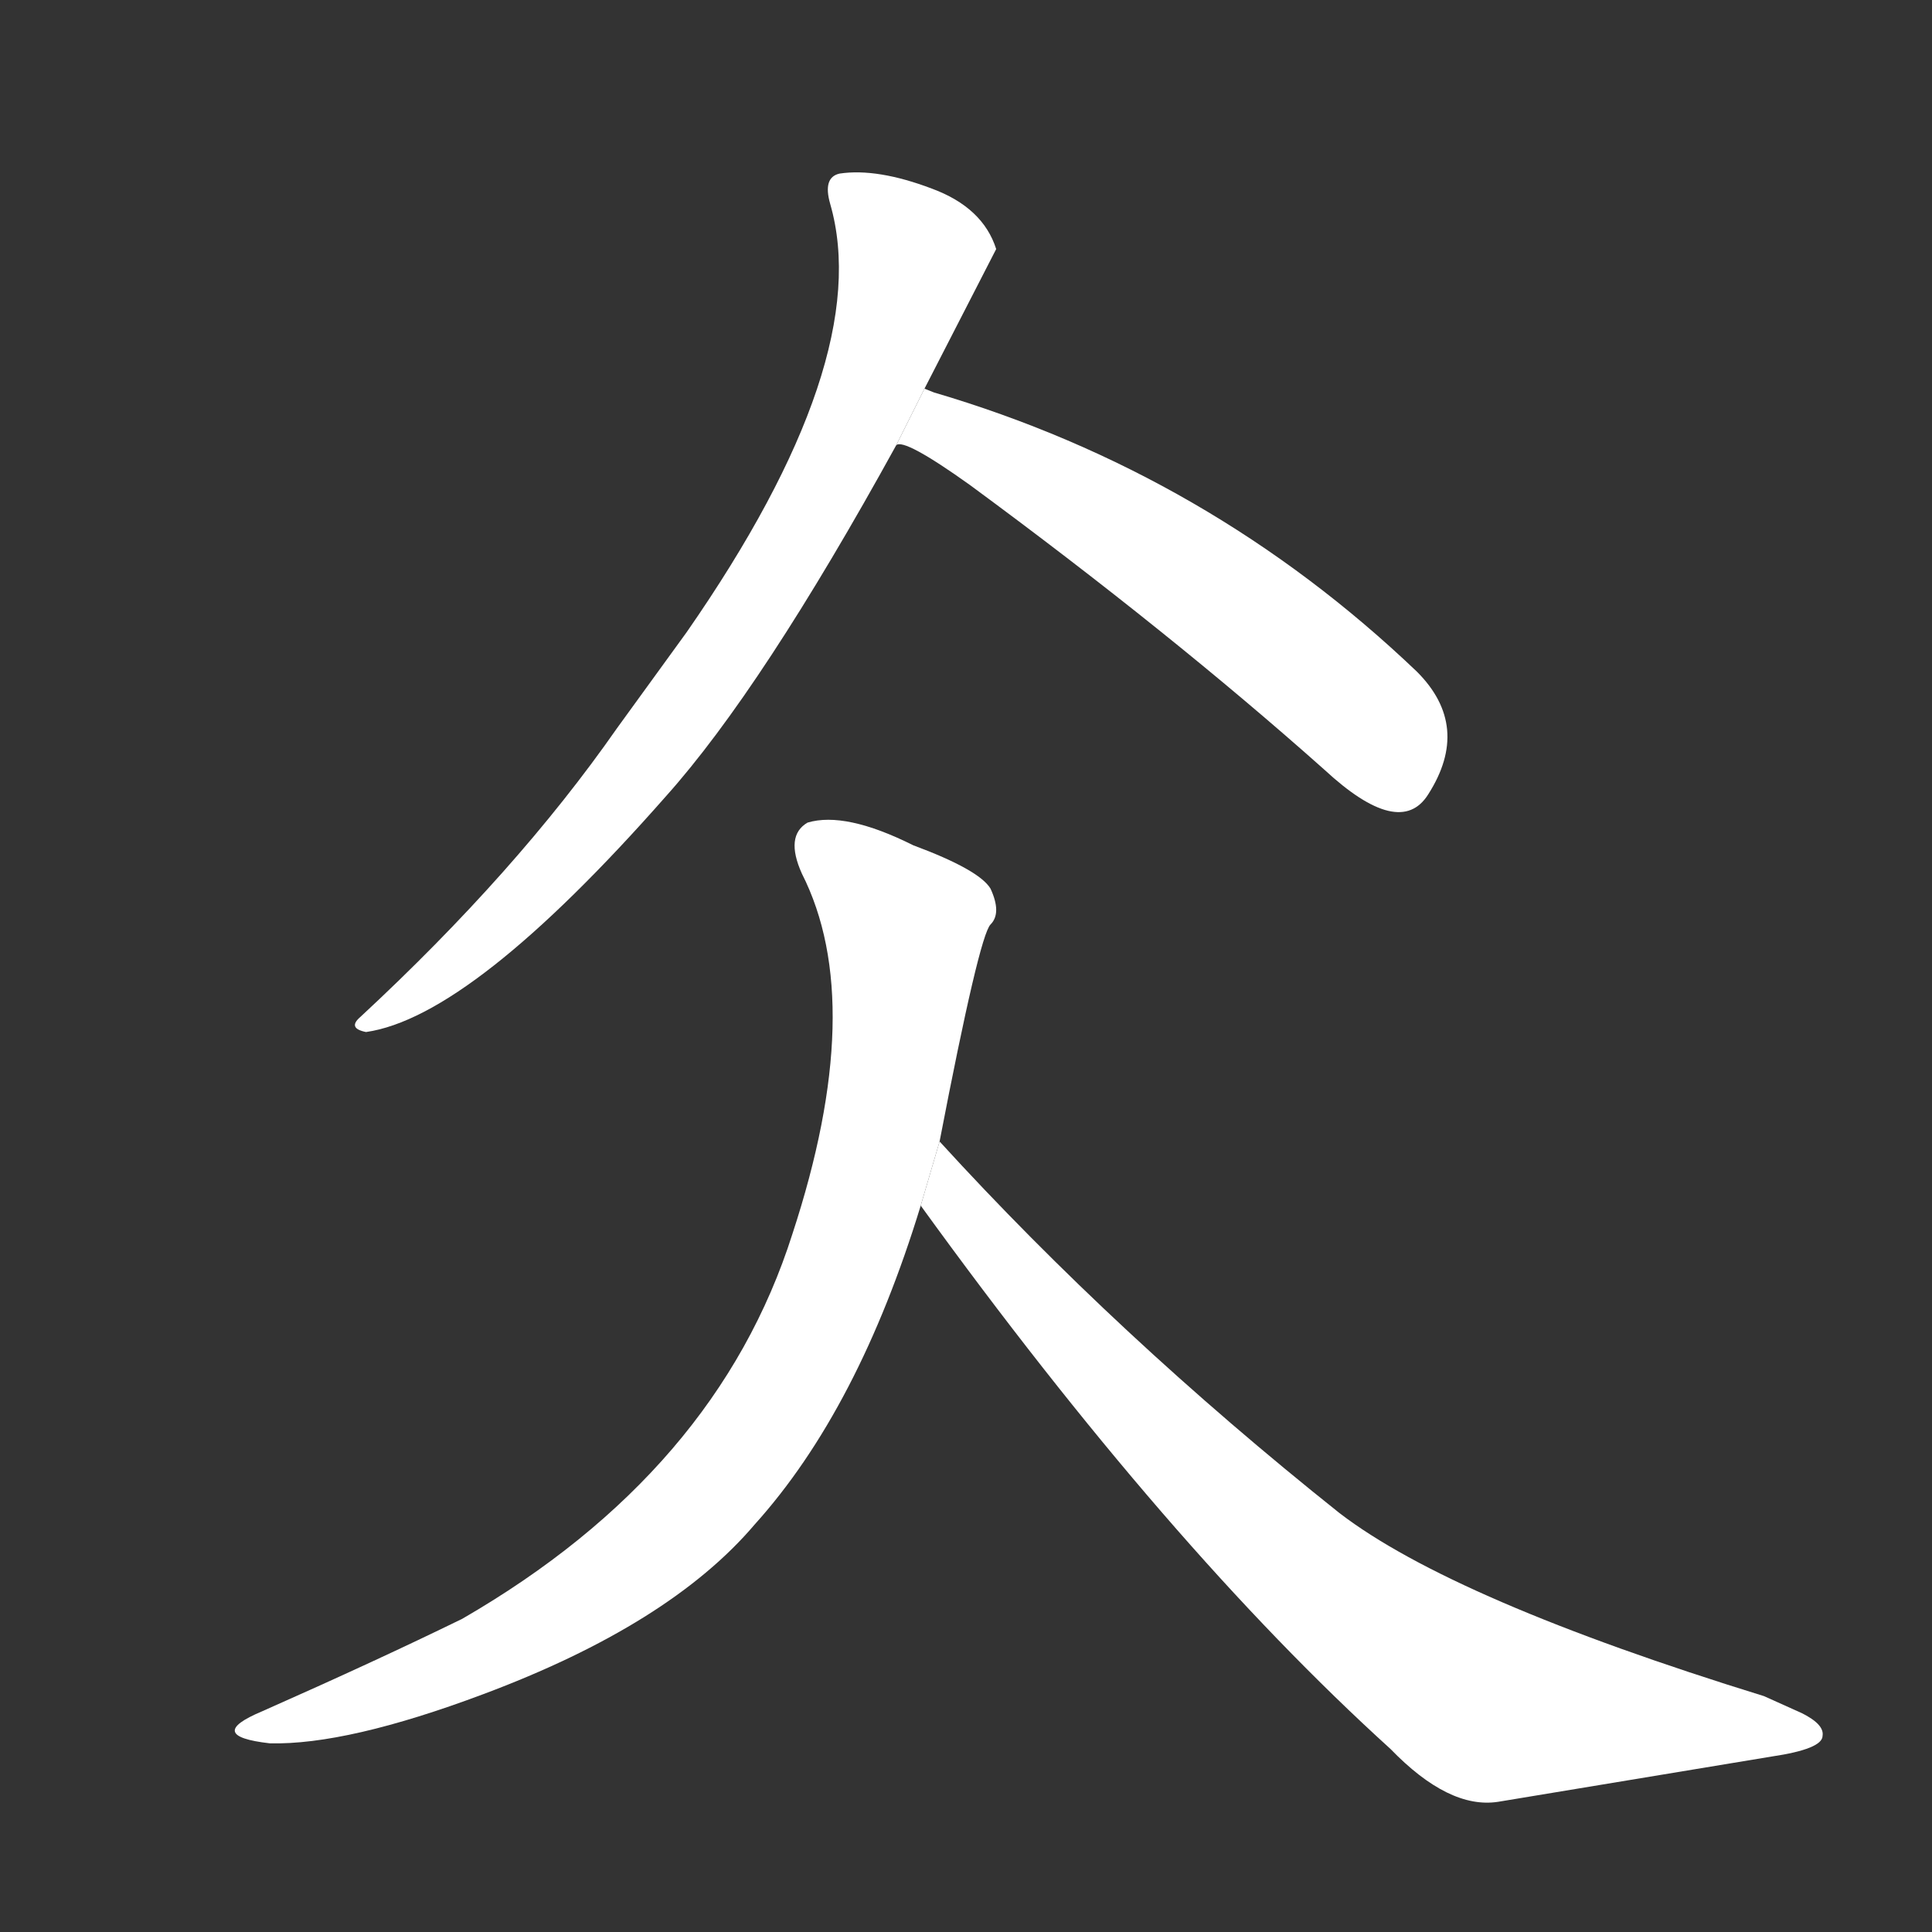 <!-- u4ecc_bing1 -->
<!-- 4ECC -->
<!--  -->
<!--  -->
<svg viewBox="0 0 1024 1024">
  <rect x="0" y="0" width="1024" height="1024" fill="#333333" stroke="none"/>
  <g transform="scale(1, -1) translate(0, -900)">
    <path fill="#FFFFFF" d="M 490 694 L 528 768 Q 521 790 494 800 Q 465 811 445 808 Q 436 806 440 792 Q 464 709 364 565 L 327 514 Q 274 438 191 361 Q 184 355 194 353 Q 250 361 353 478 Q 404 535 475 664 L 490 694 Z"></path>
    <path fill="#FFFFFF" d="M 514 643 Q 620 565 702 492 Q 742 455 757 479 Q 780 515 751 544 Q 641 649 495 692 L 490 694 L 475 664 Q 479 668 514 643 Z"></path>
    <path fill="#FFFFFF" d="M 498 295 Q 519 404 525 410 Q 531 416 525 429 Q 519 439 484 452 Q 448 470 428 464 Q 416 457 425 437 Q 460 368 420 246 Q 380 120 245 42 Q 200 20 139 -7 Q 108 -20 143 -24 Q 184 -25 256 2 Q 355 39 400 92 Q 455 153 488 261 L 498 295 Z"></path>
    <path fill="#FFFFFF" d="M 488 261 Q 619 80 737 -27 Q 768 -59 794 -55 L 939 -31 Q 966 -27 966 -20 Q 967 -14 955 -8 L 935 1 Q 770 52 710 98 Q 592 192 498 295 L 488 261 Z"></path>
  </g>
</svg>
